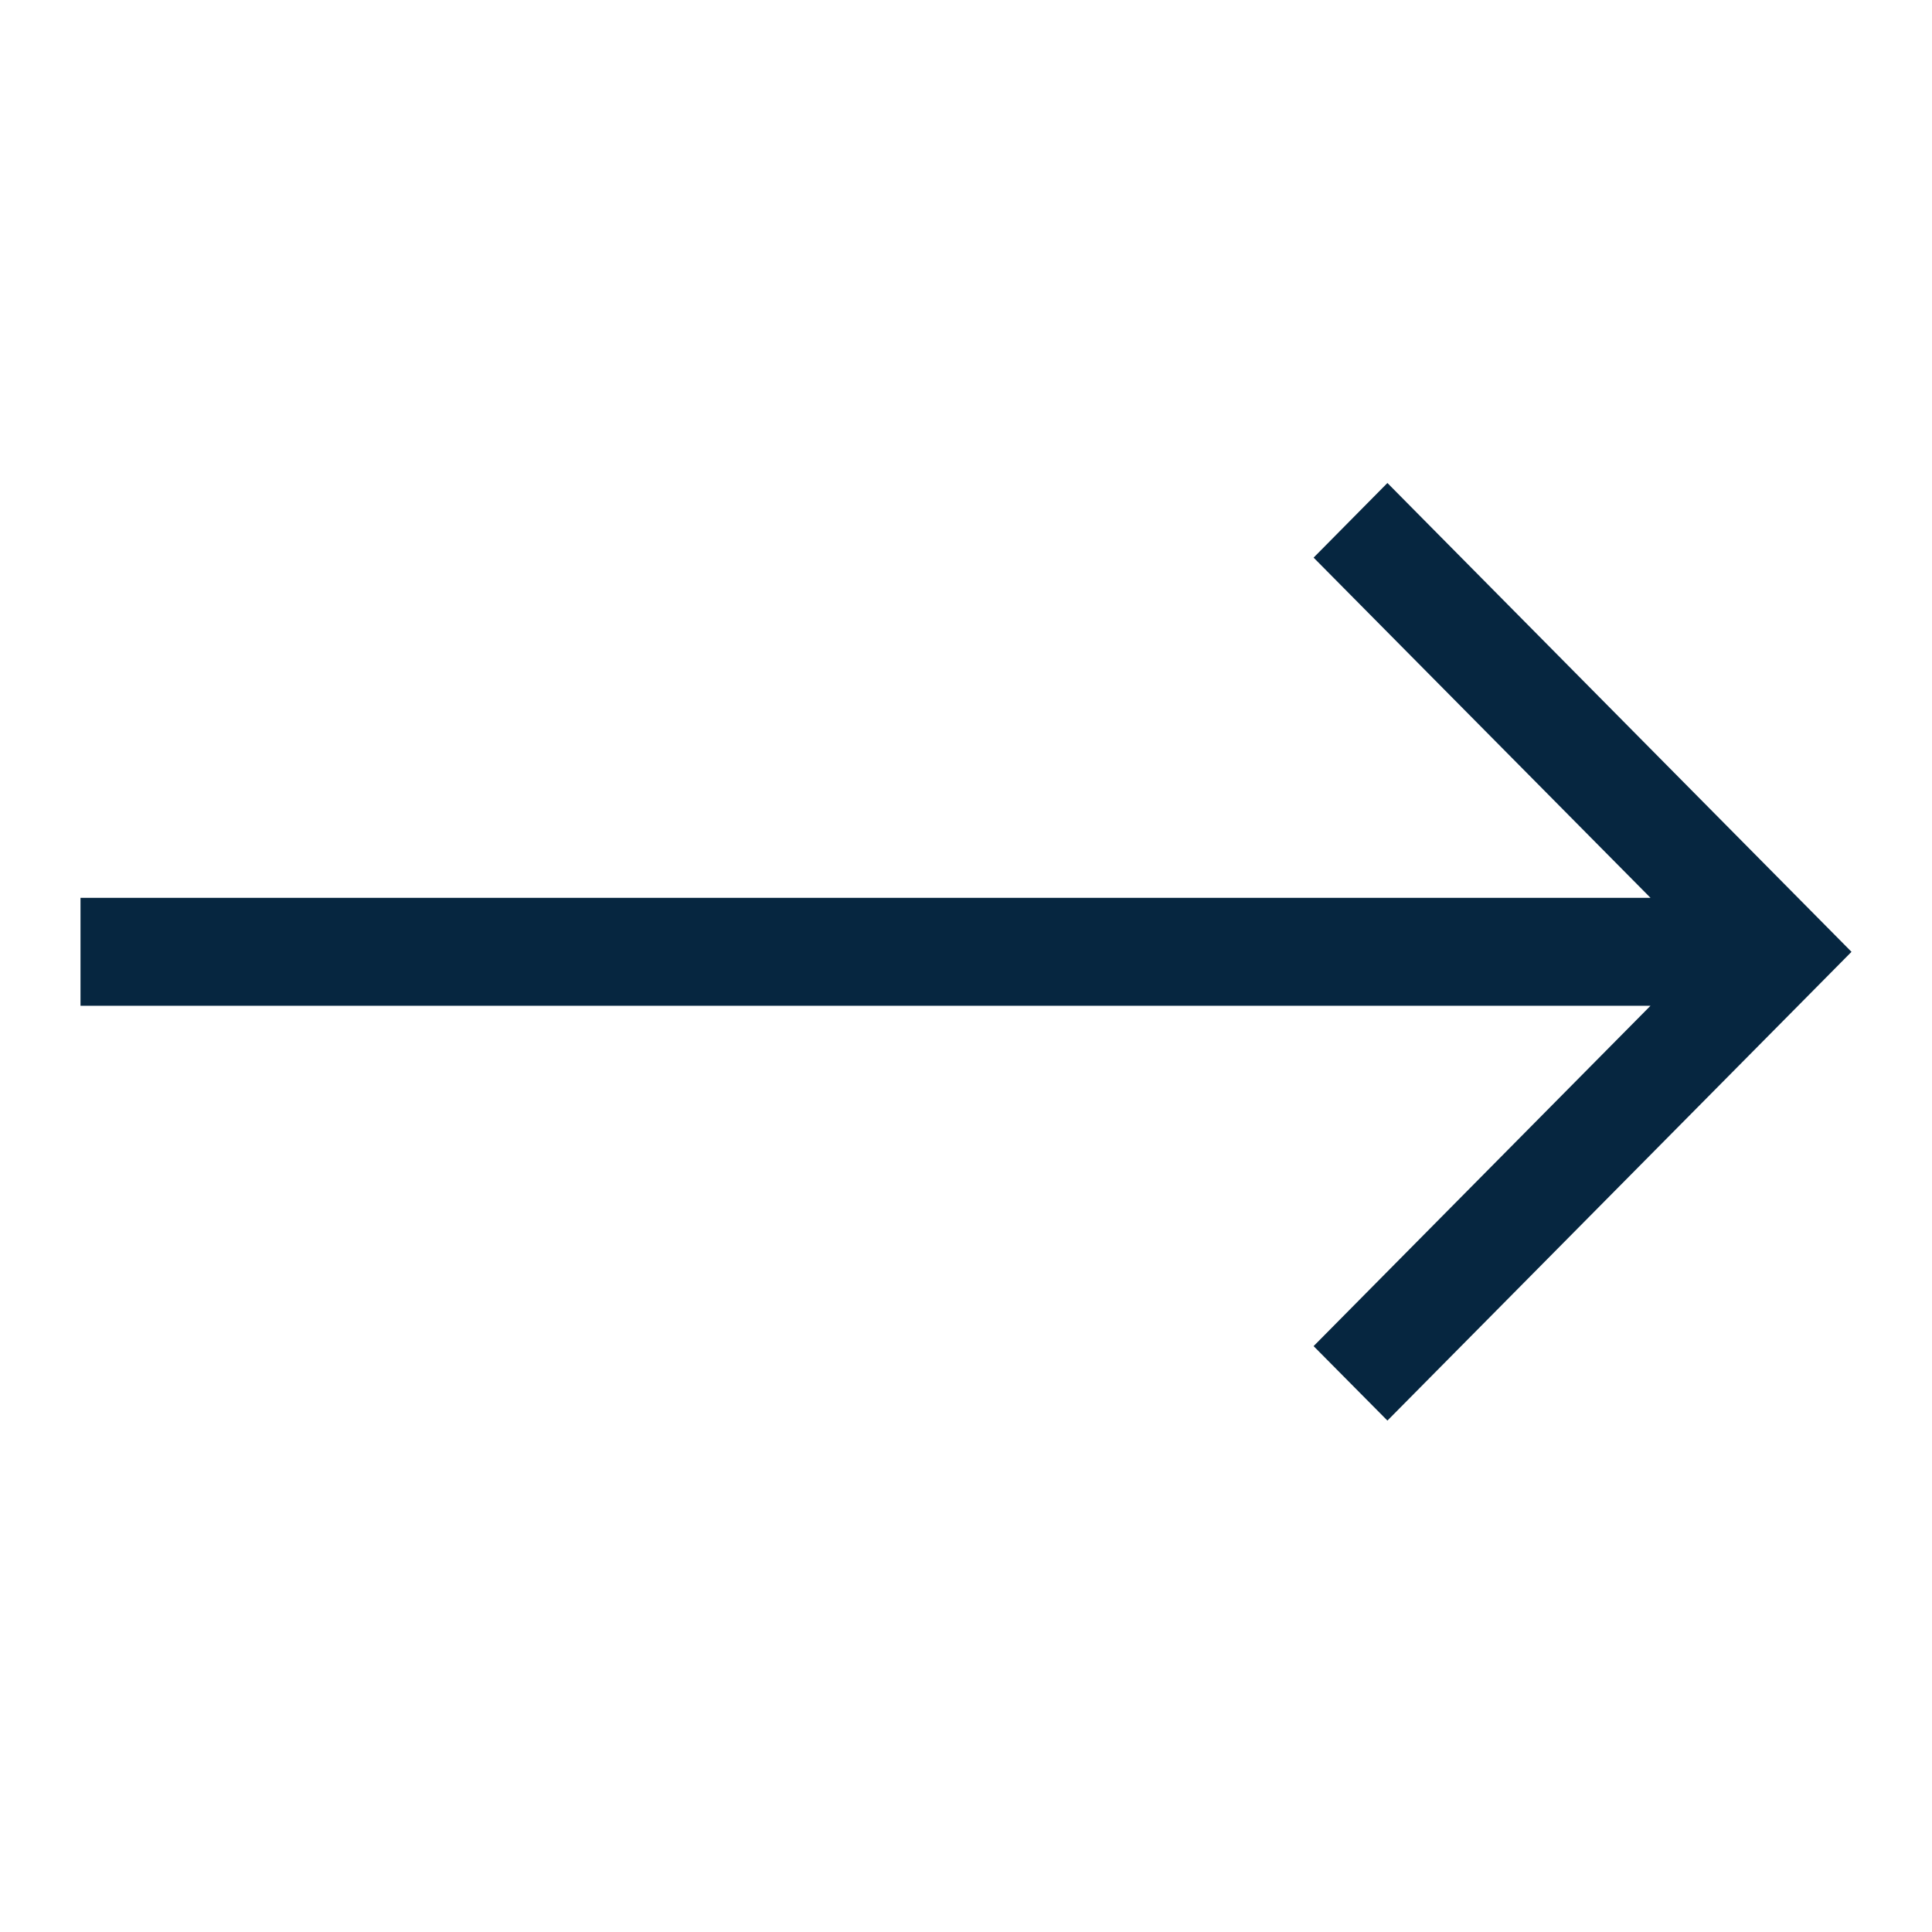 <svg viewBox="0 0 24 24" fill="none" xmlns="http://www.w3.org/2000/svg">
<path fill-rule="evenodd" clip-rule="evenodd" d="M17.235 6L16.318 6.927L20.503 11.153H1V12.494H20.503L16.318 16.722L17.235 17.647L23 11.824L17.235 6Z" fill="#062640"/>
</svg>
